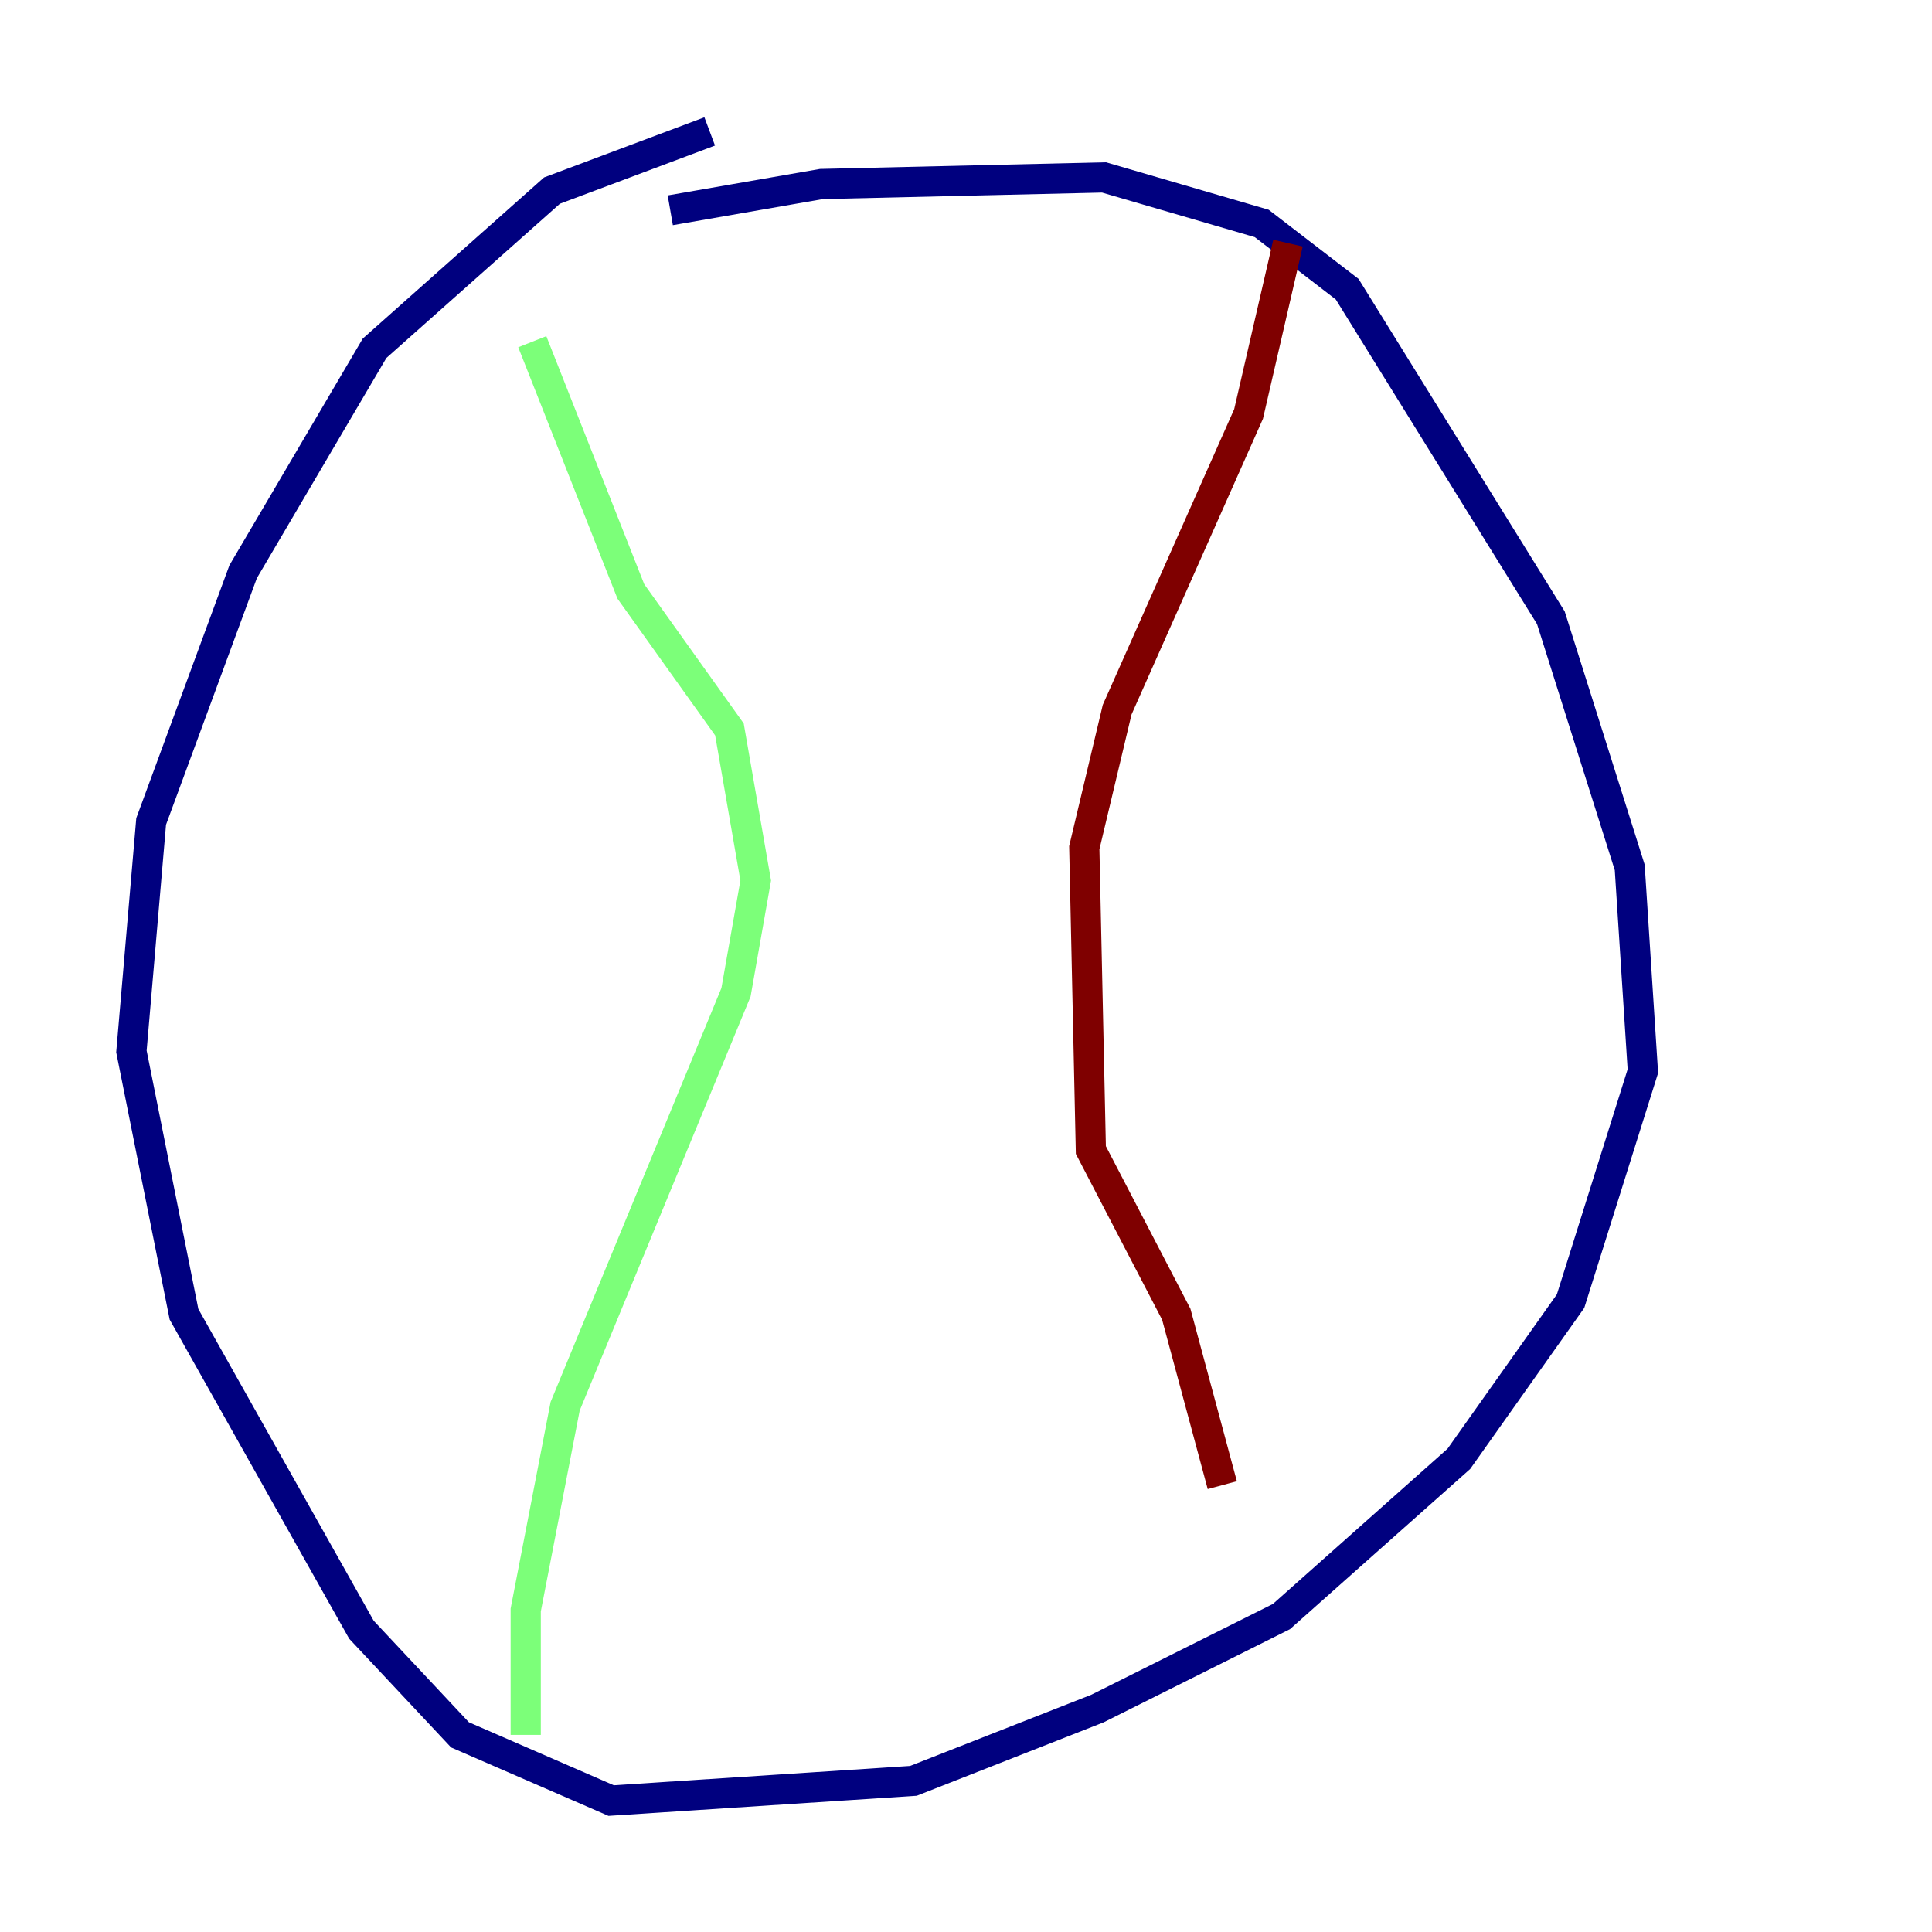 <?xml version="1.0" encoding="utf-8" ?>
<svg baseProfile="tiny" height="128" version="1.2" viewBox="0,0,128,128" width="128" xmlns="http://www.w3.org/2000/svg" xmlns:ev="http://www.w3.org/2001/xml-events" xmlns:xlink="http://www.w3.org/1999/xlink"><defs /><polyline fill="none" points="47.02,8.707 36.571,12.626 24.816,23.075 16.109,37.878 10.014,54.422 8.707,69.66 12.191,87.075 23.946,107.973 30.476,114.939 40.49,119.293 60.517,117.986 72.707,113.197 84.898,107.102 96.653,96.653 104.054,86.204 108.844,70.966 107.973,57.469 102.748,40.925 89.252,19.157 83.592,14.803 73.143,11.755 54.422,12.191 44.408,13.932" stroke="#00007f" stroke-width="2" /><polyline fill="none" points="35.265,22.64 41.796,39.184 48.327,48.327 50.068,58.34 48.762,65.742 37.442,93.17 34.83,106.667 34.83,114.939" stroke="#7cff79" stroke-width="2" /><polyline fill="none" points="85.333,16.109 82.721,27.429 74.014,47.02 71.837,56.163 72.272,76.191 77.932,87.075 80.98,98.395" stroke="#7f0000" stroke-width="2" /></svg>
